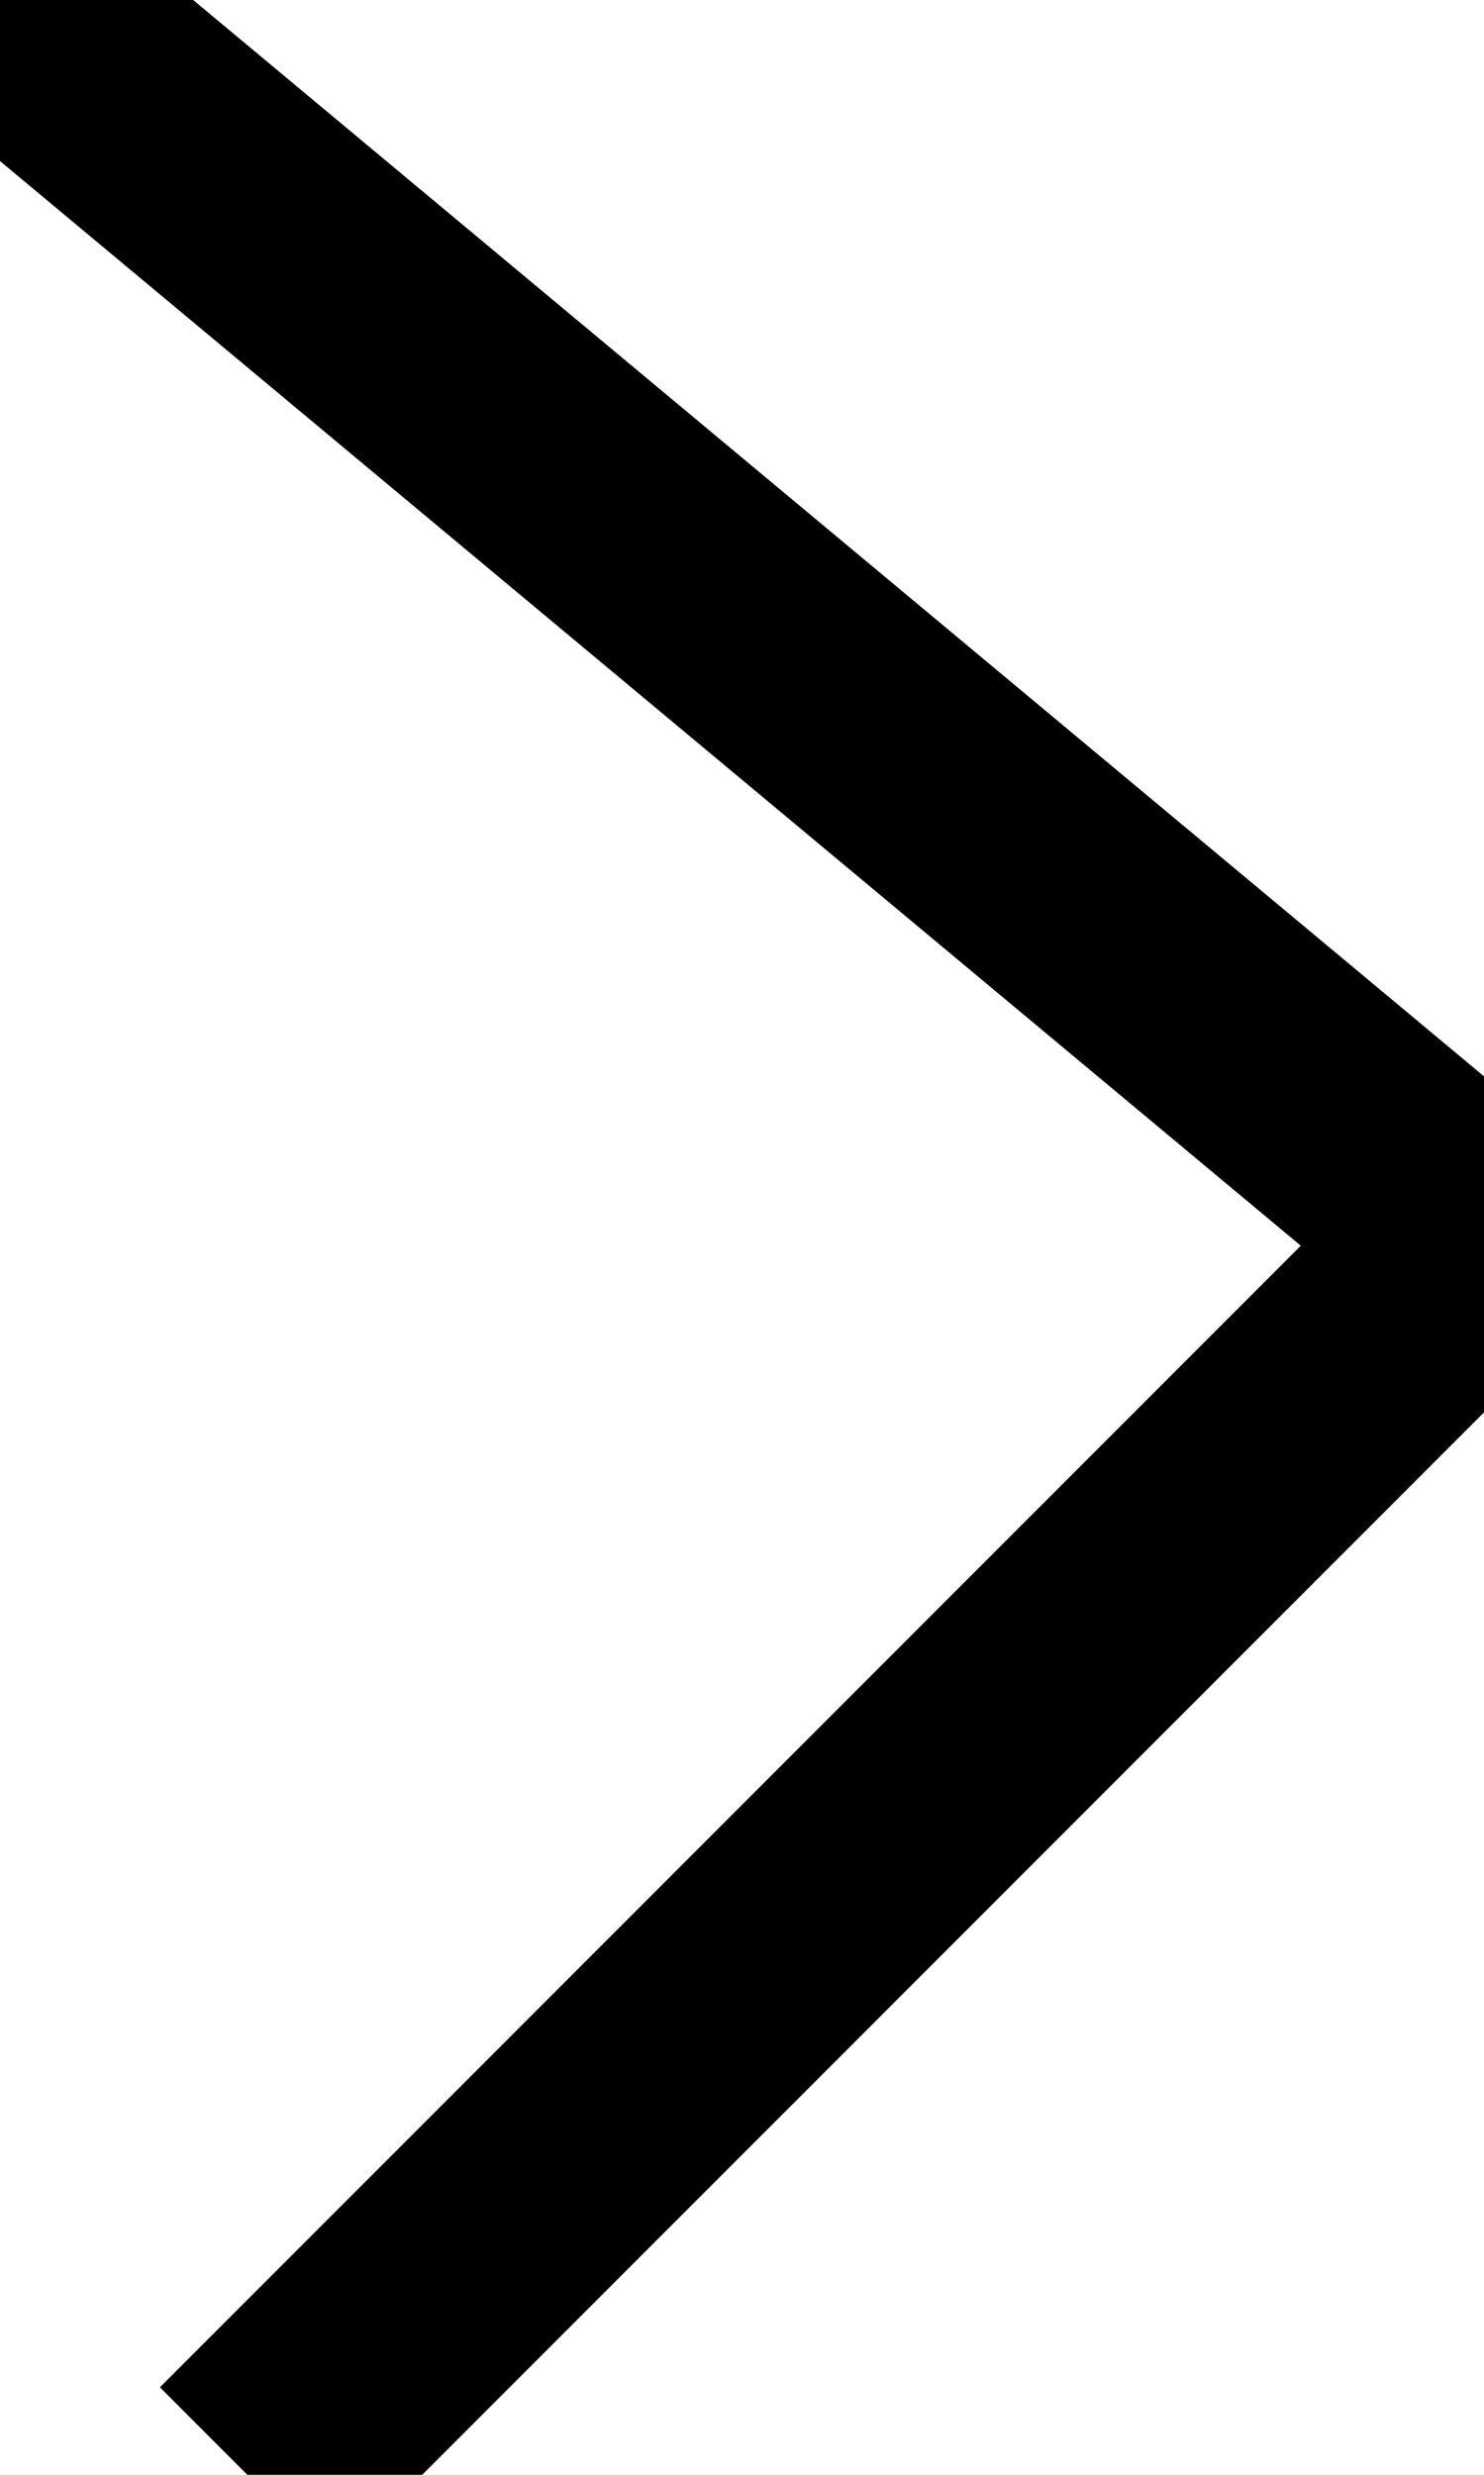 <?xml version="1.0" encoding="utf-8"?>
<!-- Generator: Adobe Illustrator 18.1.1, SVG Export Plug-In . SVG Version: 6.00 Build 0)  -->
<svg version="1.1" id="Ebene_1" xmlns="http://www.w3.org/2000/svg" xmlns:xlink="http://www.w3.org/1999/xlink" x="0px" y="0px"
	 viewBox="-156 156 6 10" enable-background="new -156 156 6 10" xml:space="preserve">
<path fill="none" stroke="#000000" stroke-miterlimit="10" d="M-156,156l6,5l-5,5"/>
</svg>
